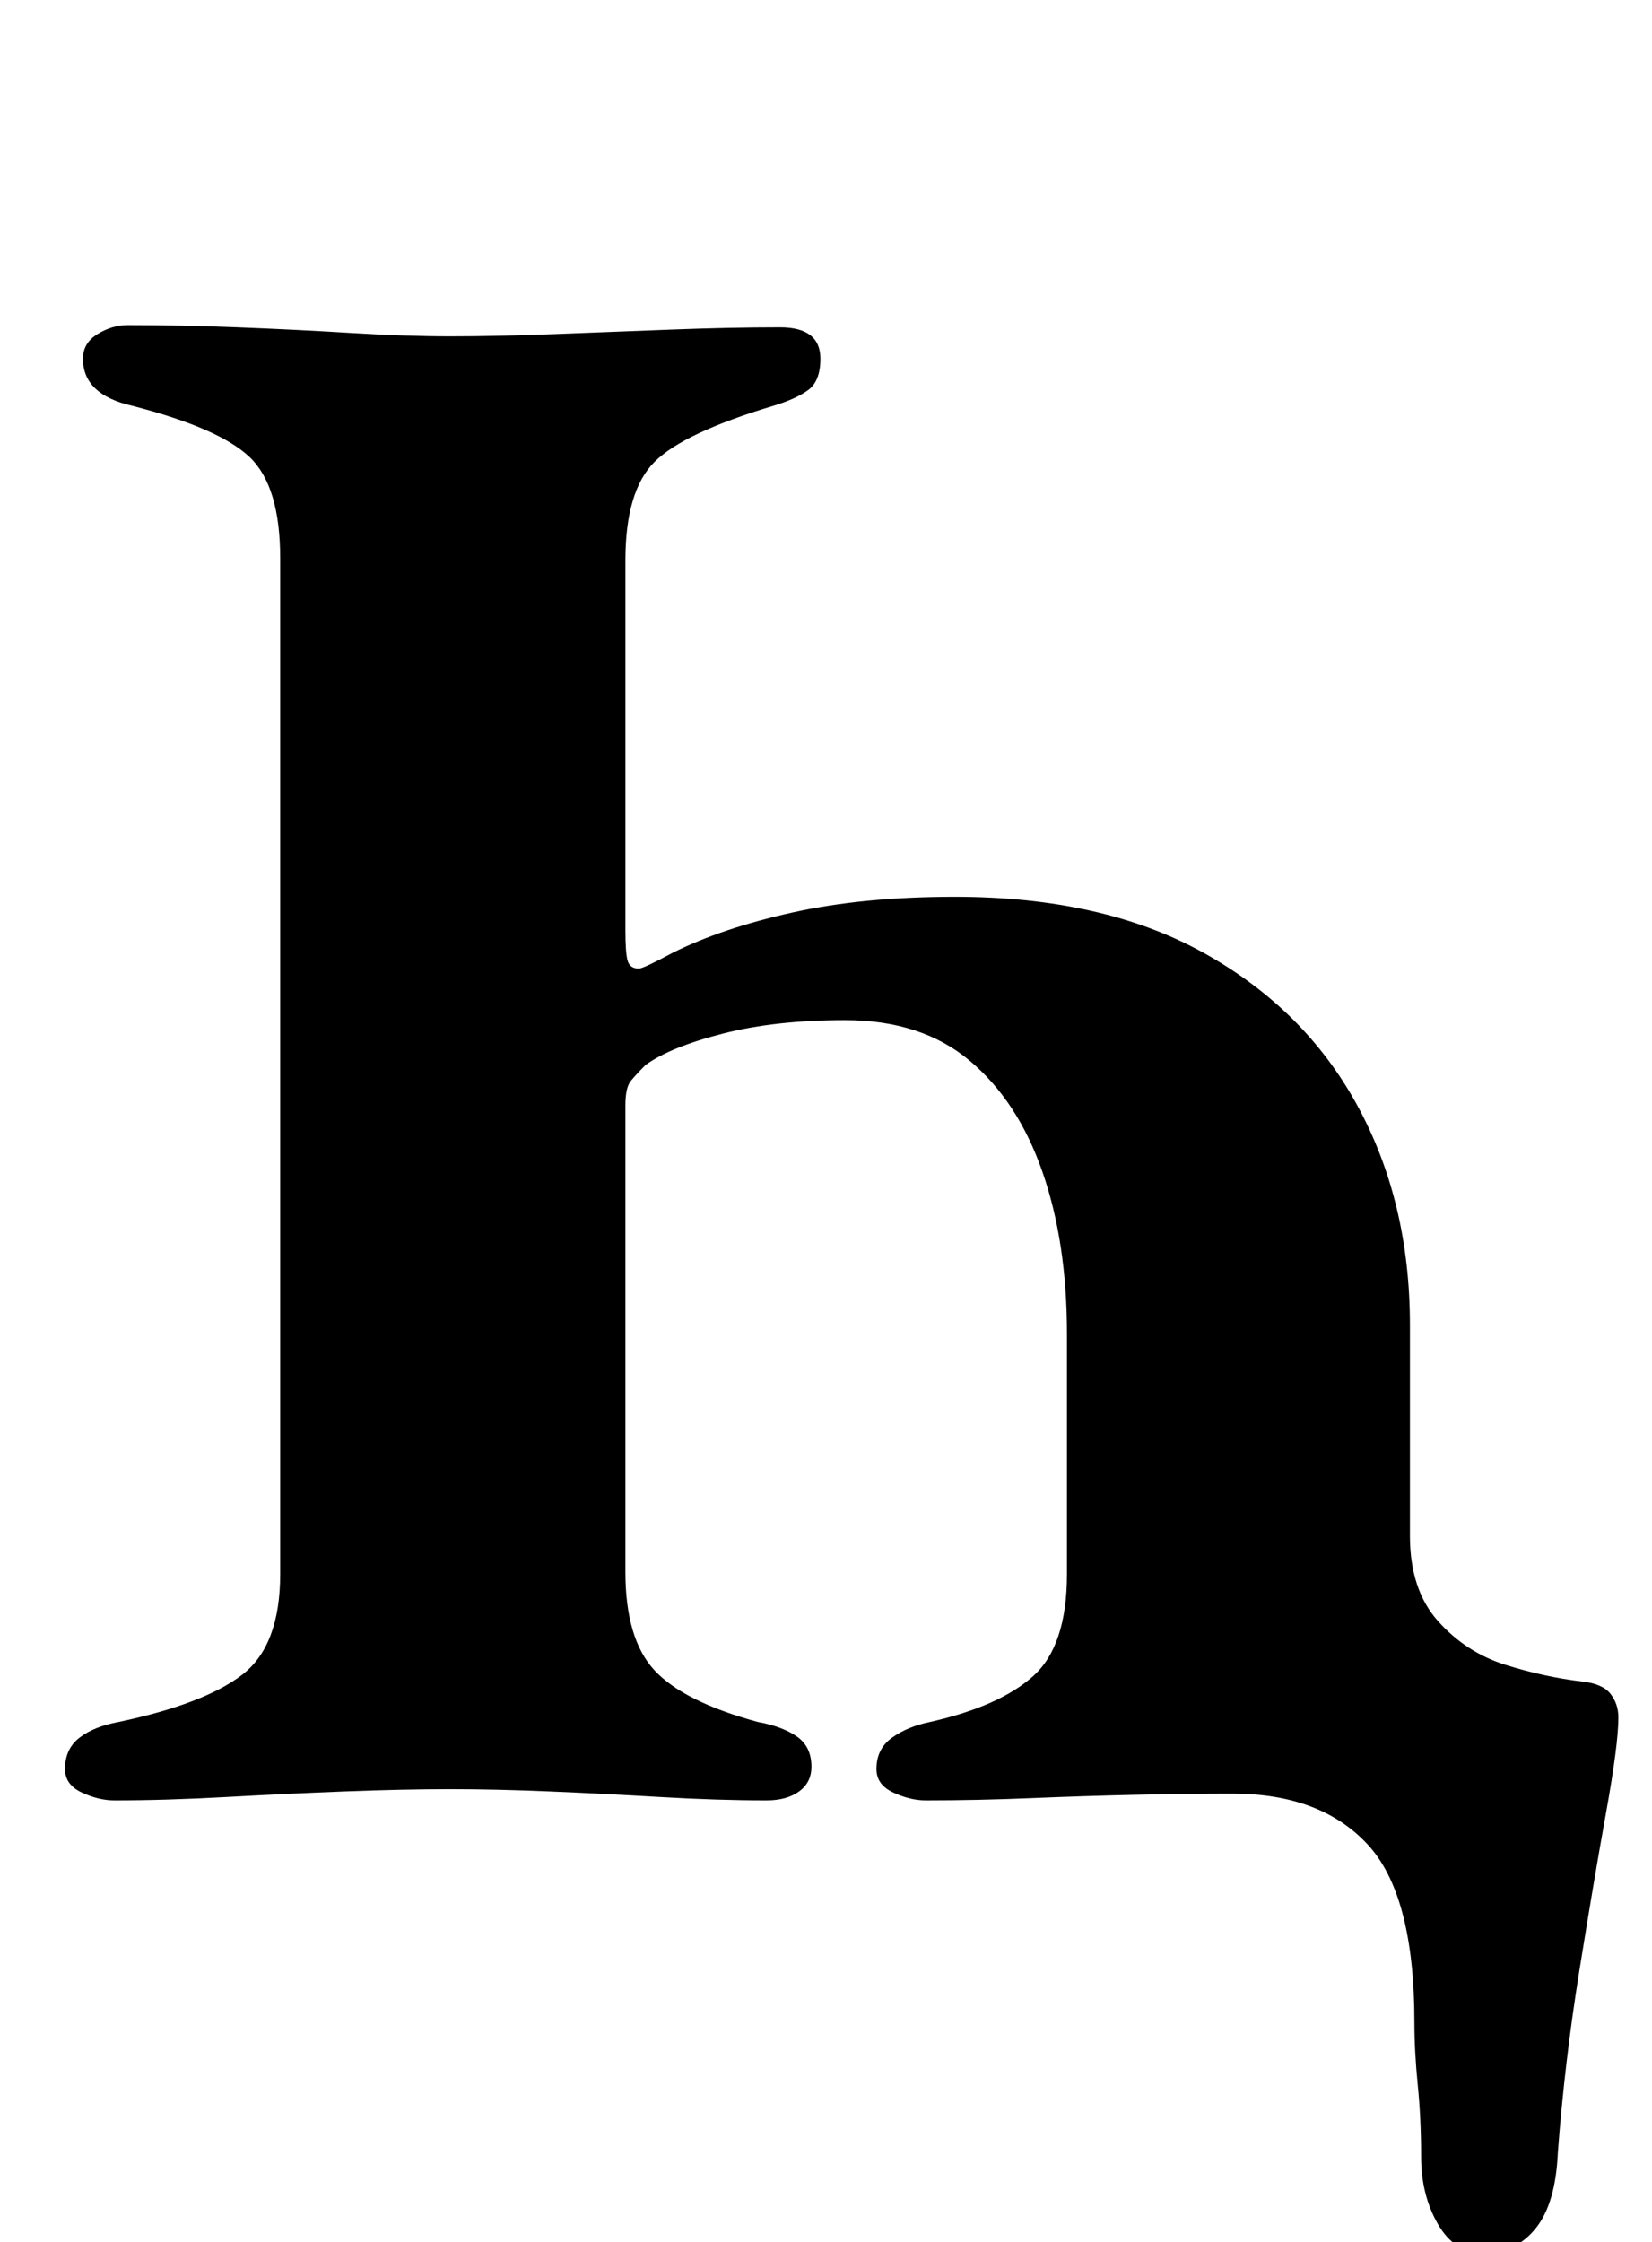<?xml version="1.0" standalone="no"?>
<!DOCTYPE svg PUBLIC "-//W3C//DTD SVG 1.1//EN" "http://www.w3.org/Graphics/SVG/1.1/DTD/svg11.dtd" >
<svg xmlns="http://www.w3.org/2000/svg" xmlns:xlink="http://www.w3.org/1999/xlink" version="1.1" viewBox="-10 0 737 1000">
  <g transform="matrix(1 0 0 -1 0 800)">
   <path fill="currentColor"
d="M652 -205q-13 0 -20.5 13t-7.5 30t-1.5 32t-1.5 28q0 57 -21 79.5t-60 22.5q-20 0 -43 -0.5t-47 -1.5t-47 -1q-7 0 -14.5 3.5t-7.5 10.5q0 9 7 14t17 7q31 7 46 20.5t15 45.5v107q0 41 -11 72.5t-32.5 49.5t-55.5 18q-31 0 -54.5 -6t-34.5 -14q-4 -4 -6.5 -7t-2.5 -11
v-208q0 -30 13 -44t46 -23q11 -2 17.5 -6.5t6.5 -13.5q0 -7 -5.5 -11t-14.5 -4q-22 0 -47.5 1.5t-49.5 2.5t-44 1q-21 0 -47 -1t-53 -2.5t-50 -1.5q-7 0 -14.5 3.5t-7.5 10.5q0 9 6.5 14t17.5 7q38 8 55 21t17 45v453q0 32 -13.5 45t-52.5 23q-22 5 -22 21q0 7 6.5 11
t13.5 4q23 0 49 -1t50.5 -2.5t44.5 -1.5q21 0 46.5 1t52 2t48.5 1q9 0 13.5 -3.5t4.5 -10.5q0 -10 -5.5 -14t-15.5 -7q-40 -12 -53 -25t-13 -44v-165q0 -10 1 -13.5t5 -3.5q2 0 15 7q22 11 53.5 18t72.5 7q66 0 111 -25t68.5 -68t23.5 -98v-94q0 -24 12.5 -38t30 -19.5
t34.5 -7.5q9 -1 12.5 -5.5t3.5 -10.5q0 -12 -5.5 -42.5t-12 -71t-9.5 -80.5q-1 -23 -10 -34t-23 -11z" />
  </g>

</svg>
